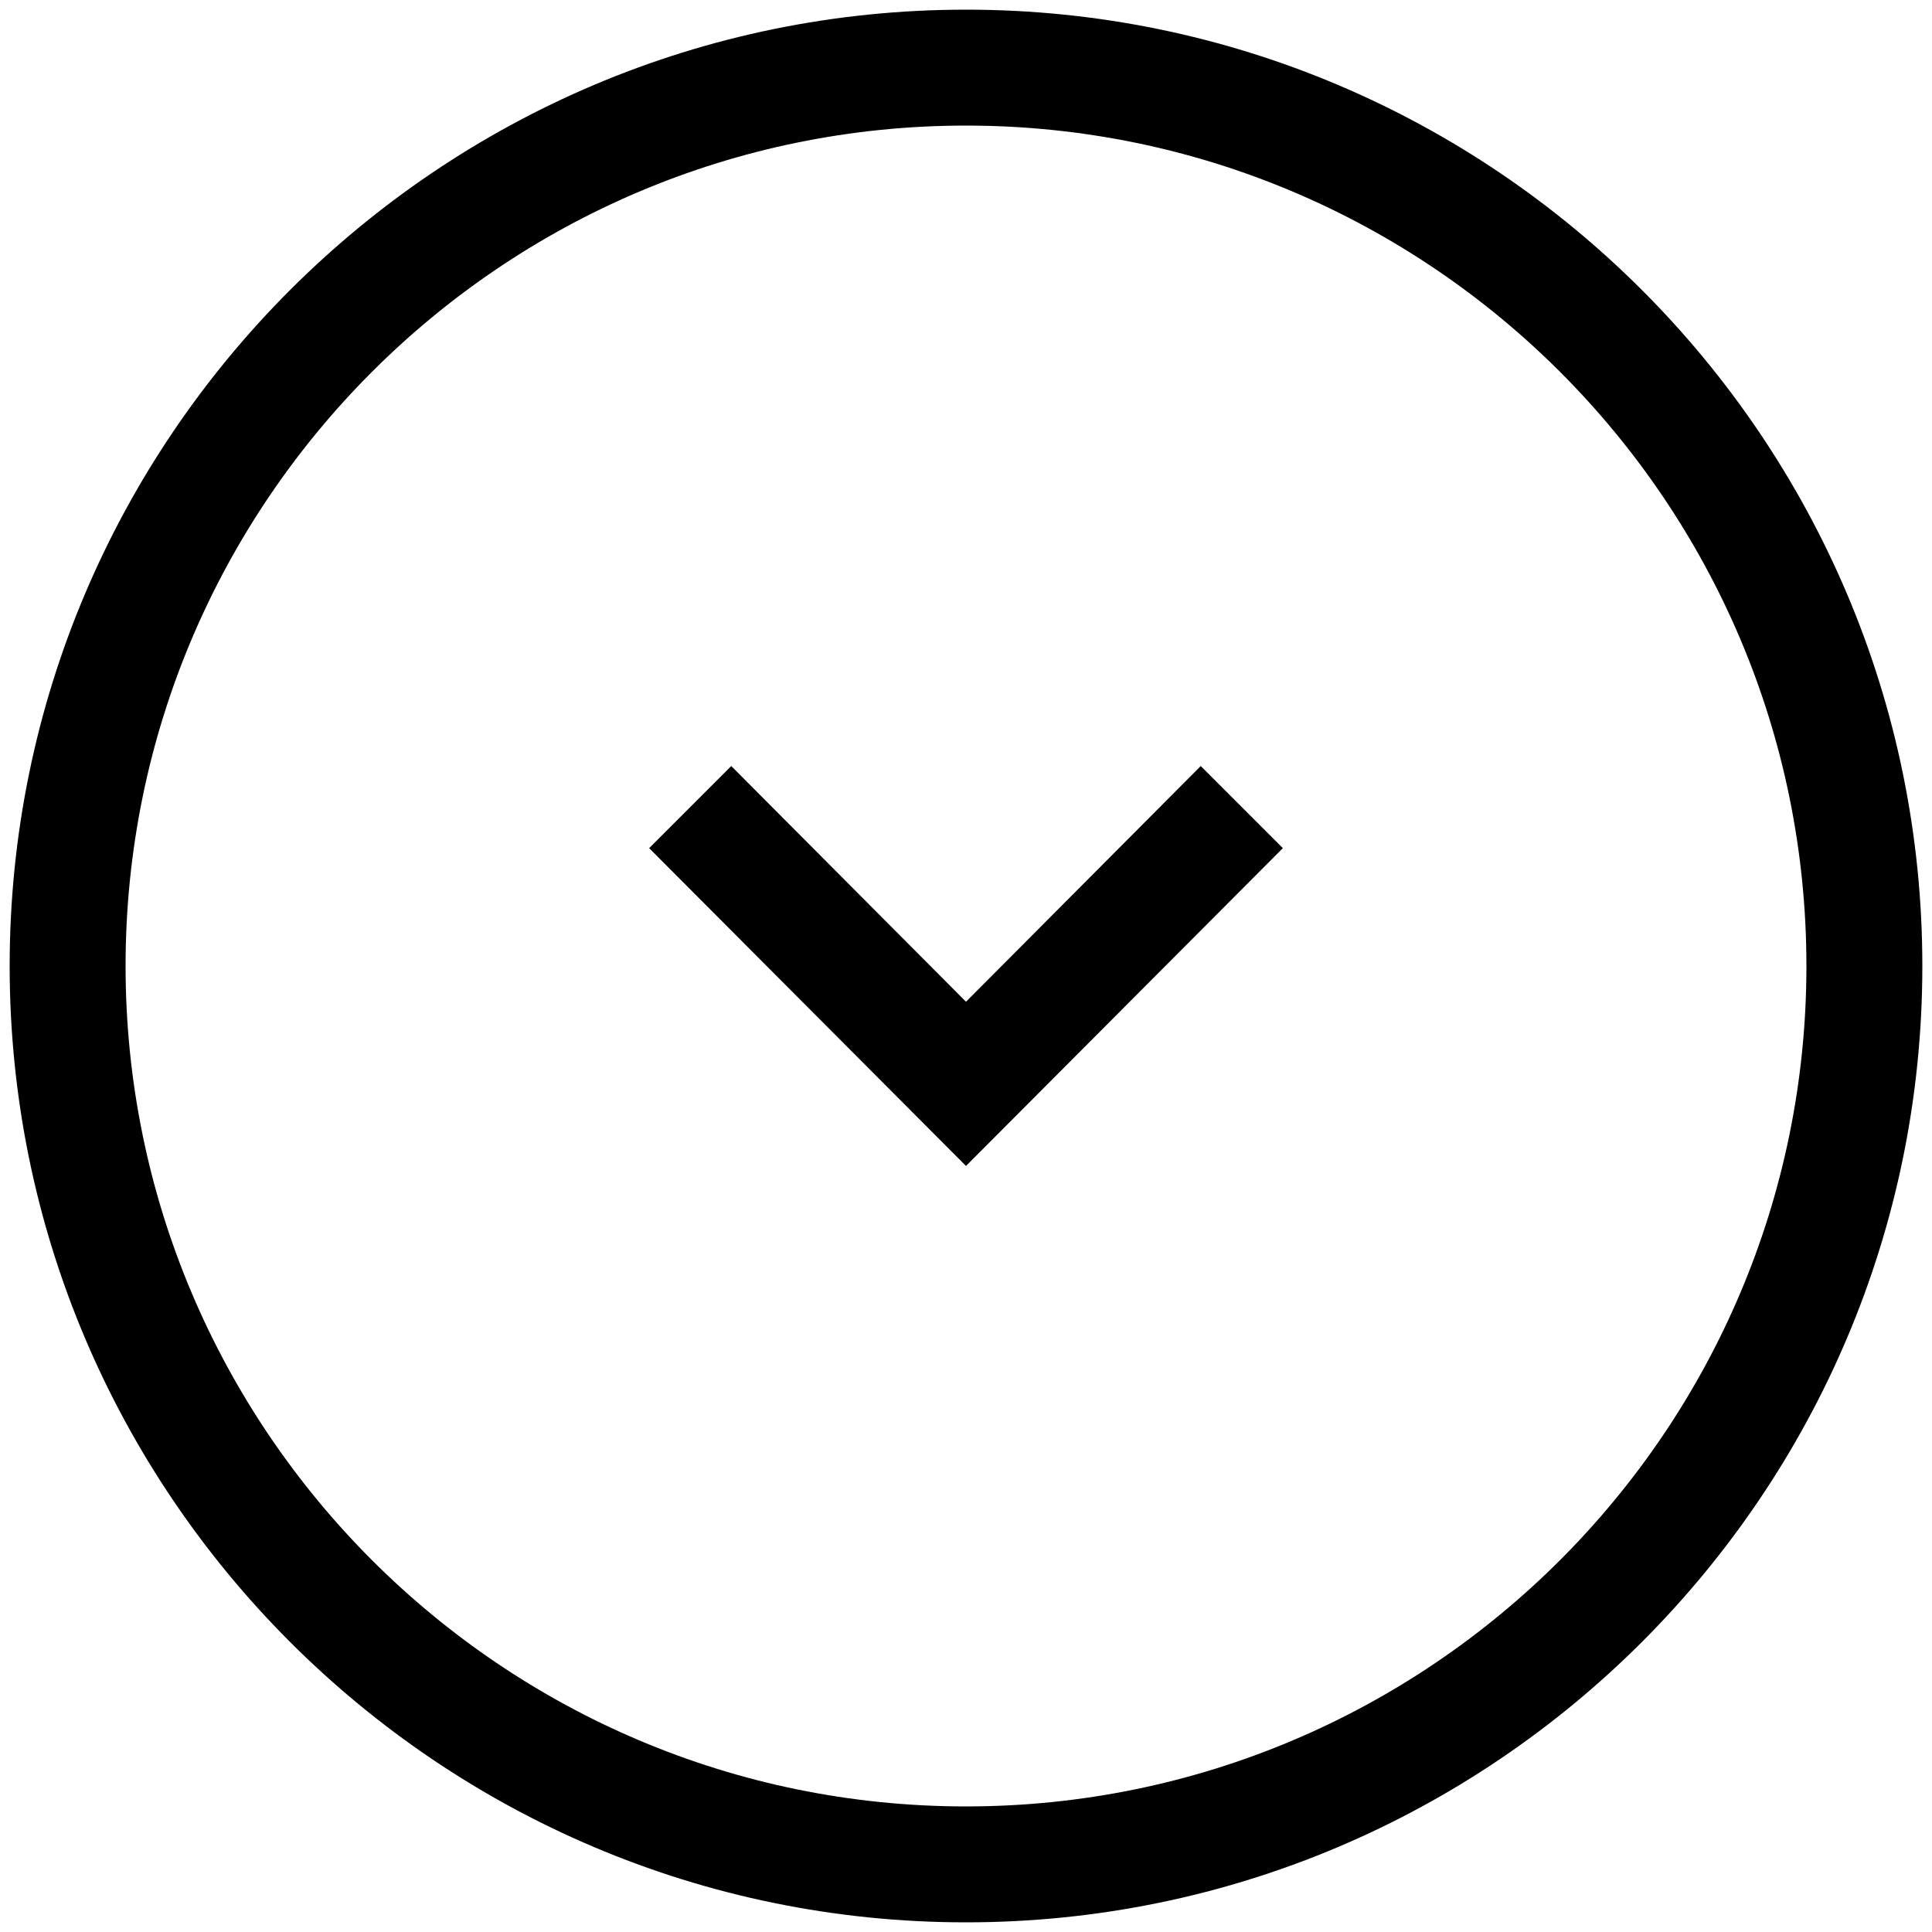 <svg xmlns="http://www.w3.org/2000/svg" xmlns:xlink="http://www.w3.org/1999/xlink" x="0px" y="0px" viewBox="0 0 200 200" style="enable-background:new 0 0 200 200;" xml:space="preserve">	<path d="M100,199c-54.6,0-99-44.4-99-99S45.4,1,100,1s99,44.4,99,99S154.6,199,100,199z M100,13c-48,0-87,39-87,87s39,87,87,87  s87-39,87-87S148,13,100,13z"></path>	<polygon points="100,120.7 67.2,87.8 75.7,79.3 100,103.7 124.3,79.3 132.8,87.8 "></polygon></svg>